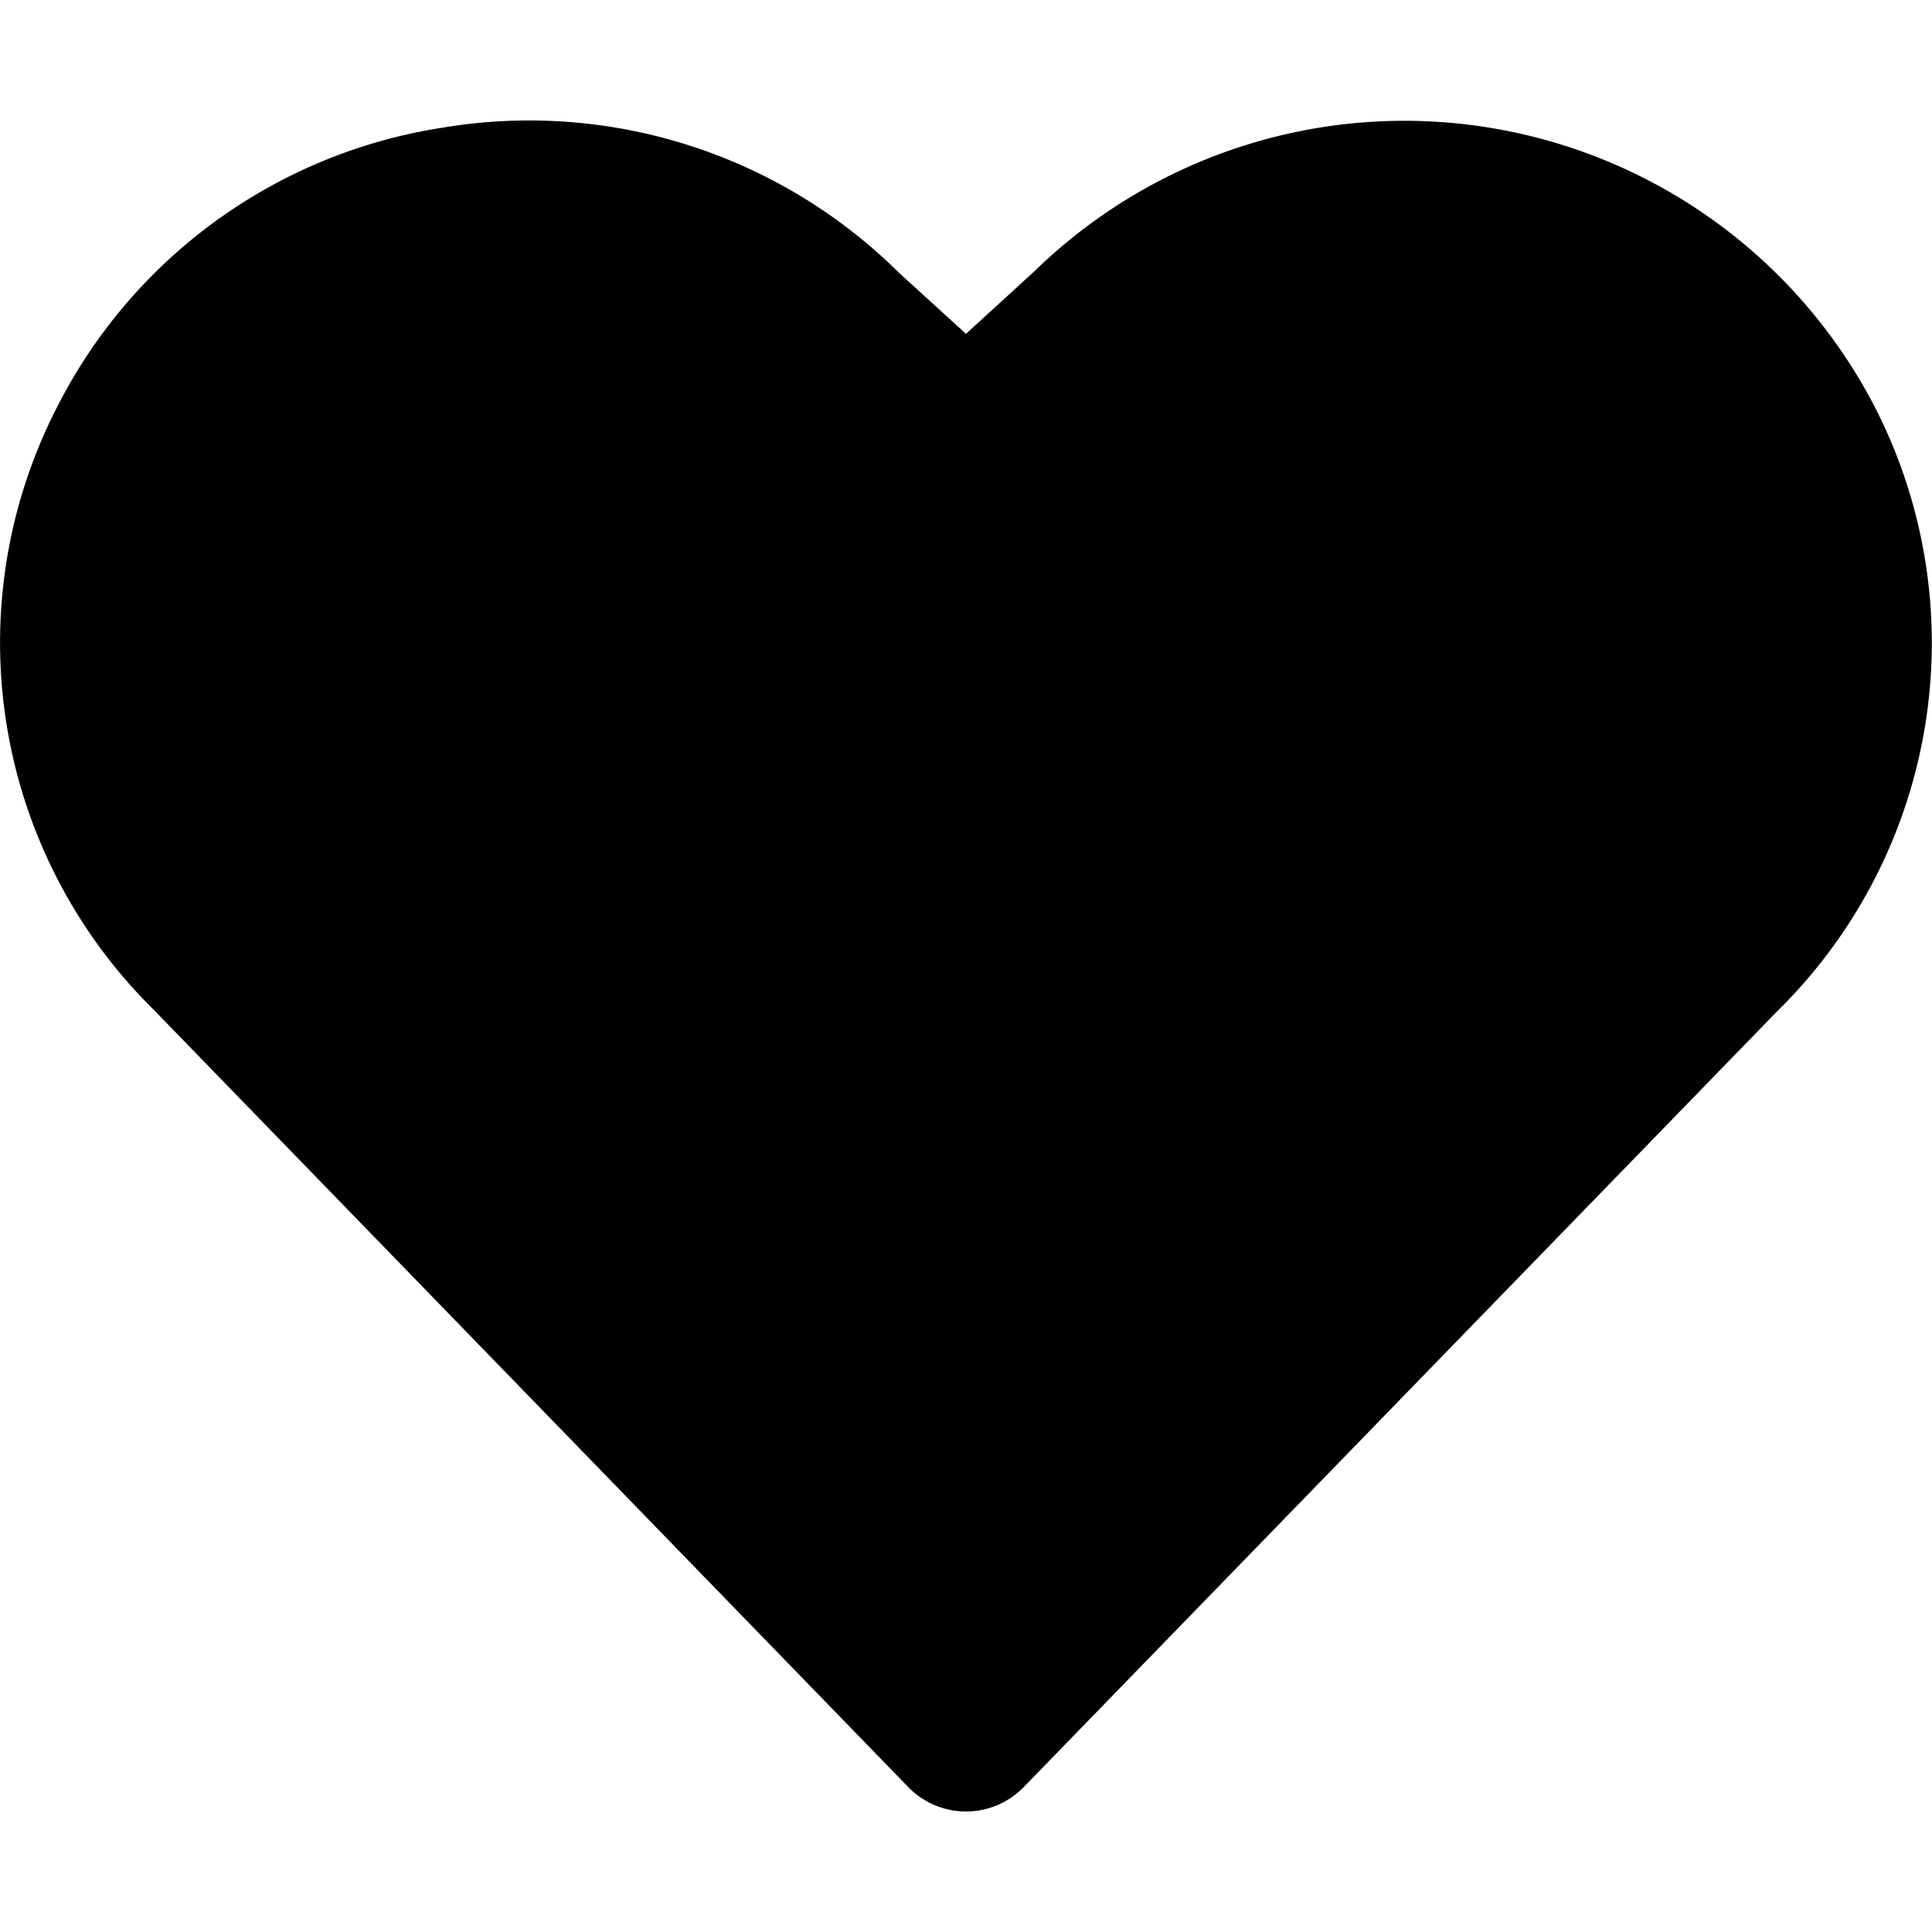 <svg viewBox="0 0 24 24" xmlns="http://www.w3.org/2000/svg"><path d="M23.3 5.076a6.582 6.582 0 0 0-10.446-1.71L12 4.147l-.827-.753a6.522 6.522 0 0 0-5.688-1.806A6.472 6.472 0 0 0 .7 5.075a6.4 6.4 0 0 0 1.21 7.469l9.373 9.656a1 1 0 0 0 1.434 0l9.36-9.638A6.414 6.414 0 0 0 23.3 5.076z"/></svg>